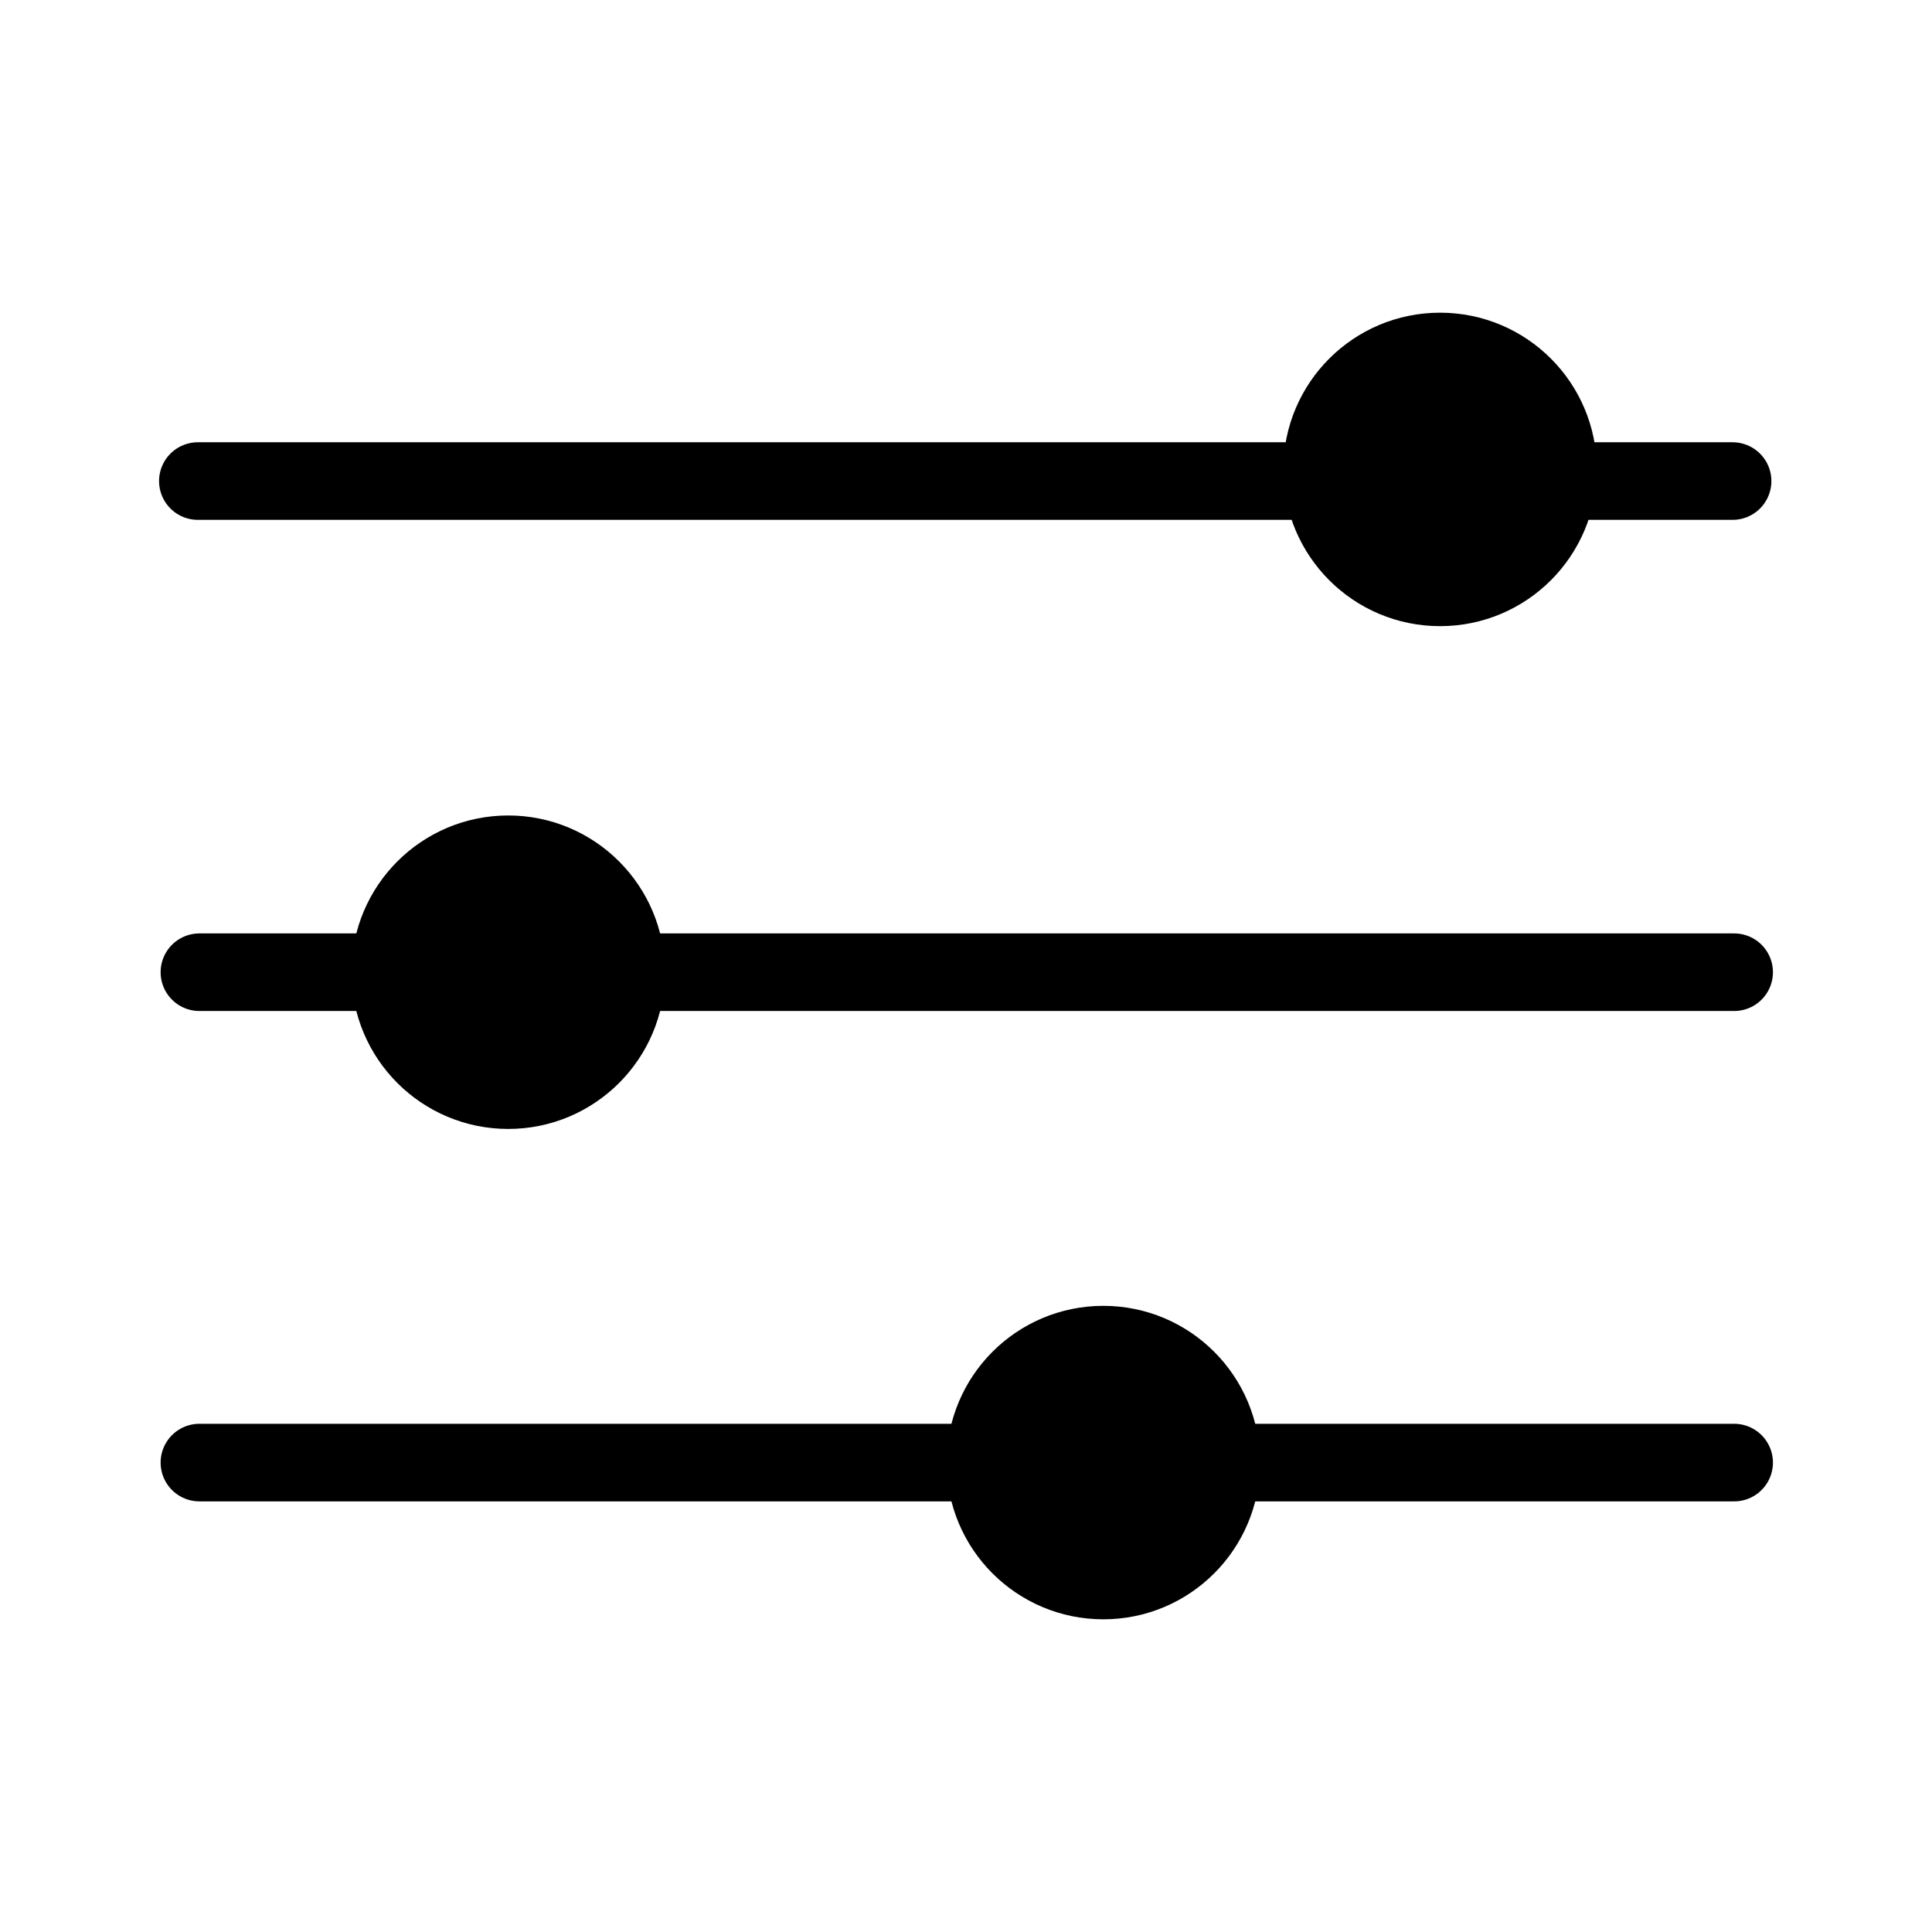 <?xml version="1.0" encoding="UTF-8"?>
<svg id="Layer_2" data-name="Layer 2" xmlns="http://www.w3.org/2000/svg" viewBox="0 0 24.9 24.9">
  <defs>
    <style>
      .cls-1 {
        stroke-width: .5px;
      }

      .cls-1, .cls-2 {
        stroke: #000;
        stroke-linecap: round;
        stroke-miterlimit: 10;
      }
    </style>
  </defs>
  <line class="cls-2" x1="2.55" y1="6.2" x2="22.33" y2="6.2"/>
  <line class="cls-2" x1="2.57" y1="12.53" x2="22.35" y2="12.53"/>
  <line class="cls-2" x1="2.57" y1="18.85" x2="22.35" y2="18.85"/>
  <circle class="cls-1" cx="18.56" cy="6.05" r="1.77"/>
  <circle class="cls-1" cx="6.55" cy="12.53" r="1.77"/>
  <circle class="cls-1" cx="14.22" cy="18.85" r="1.77"/>
</svg>